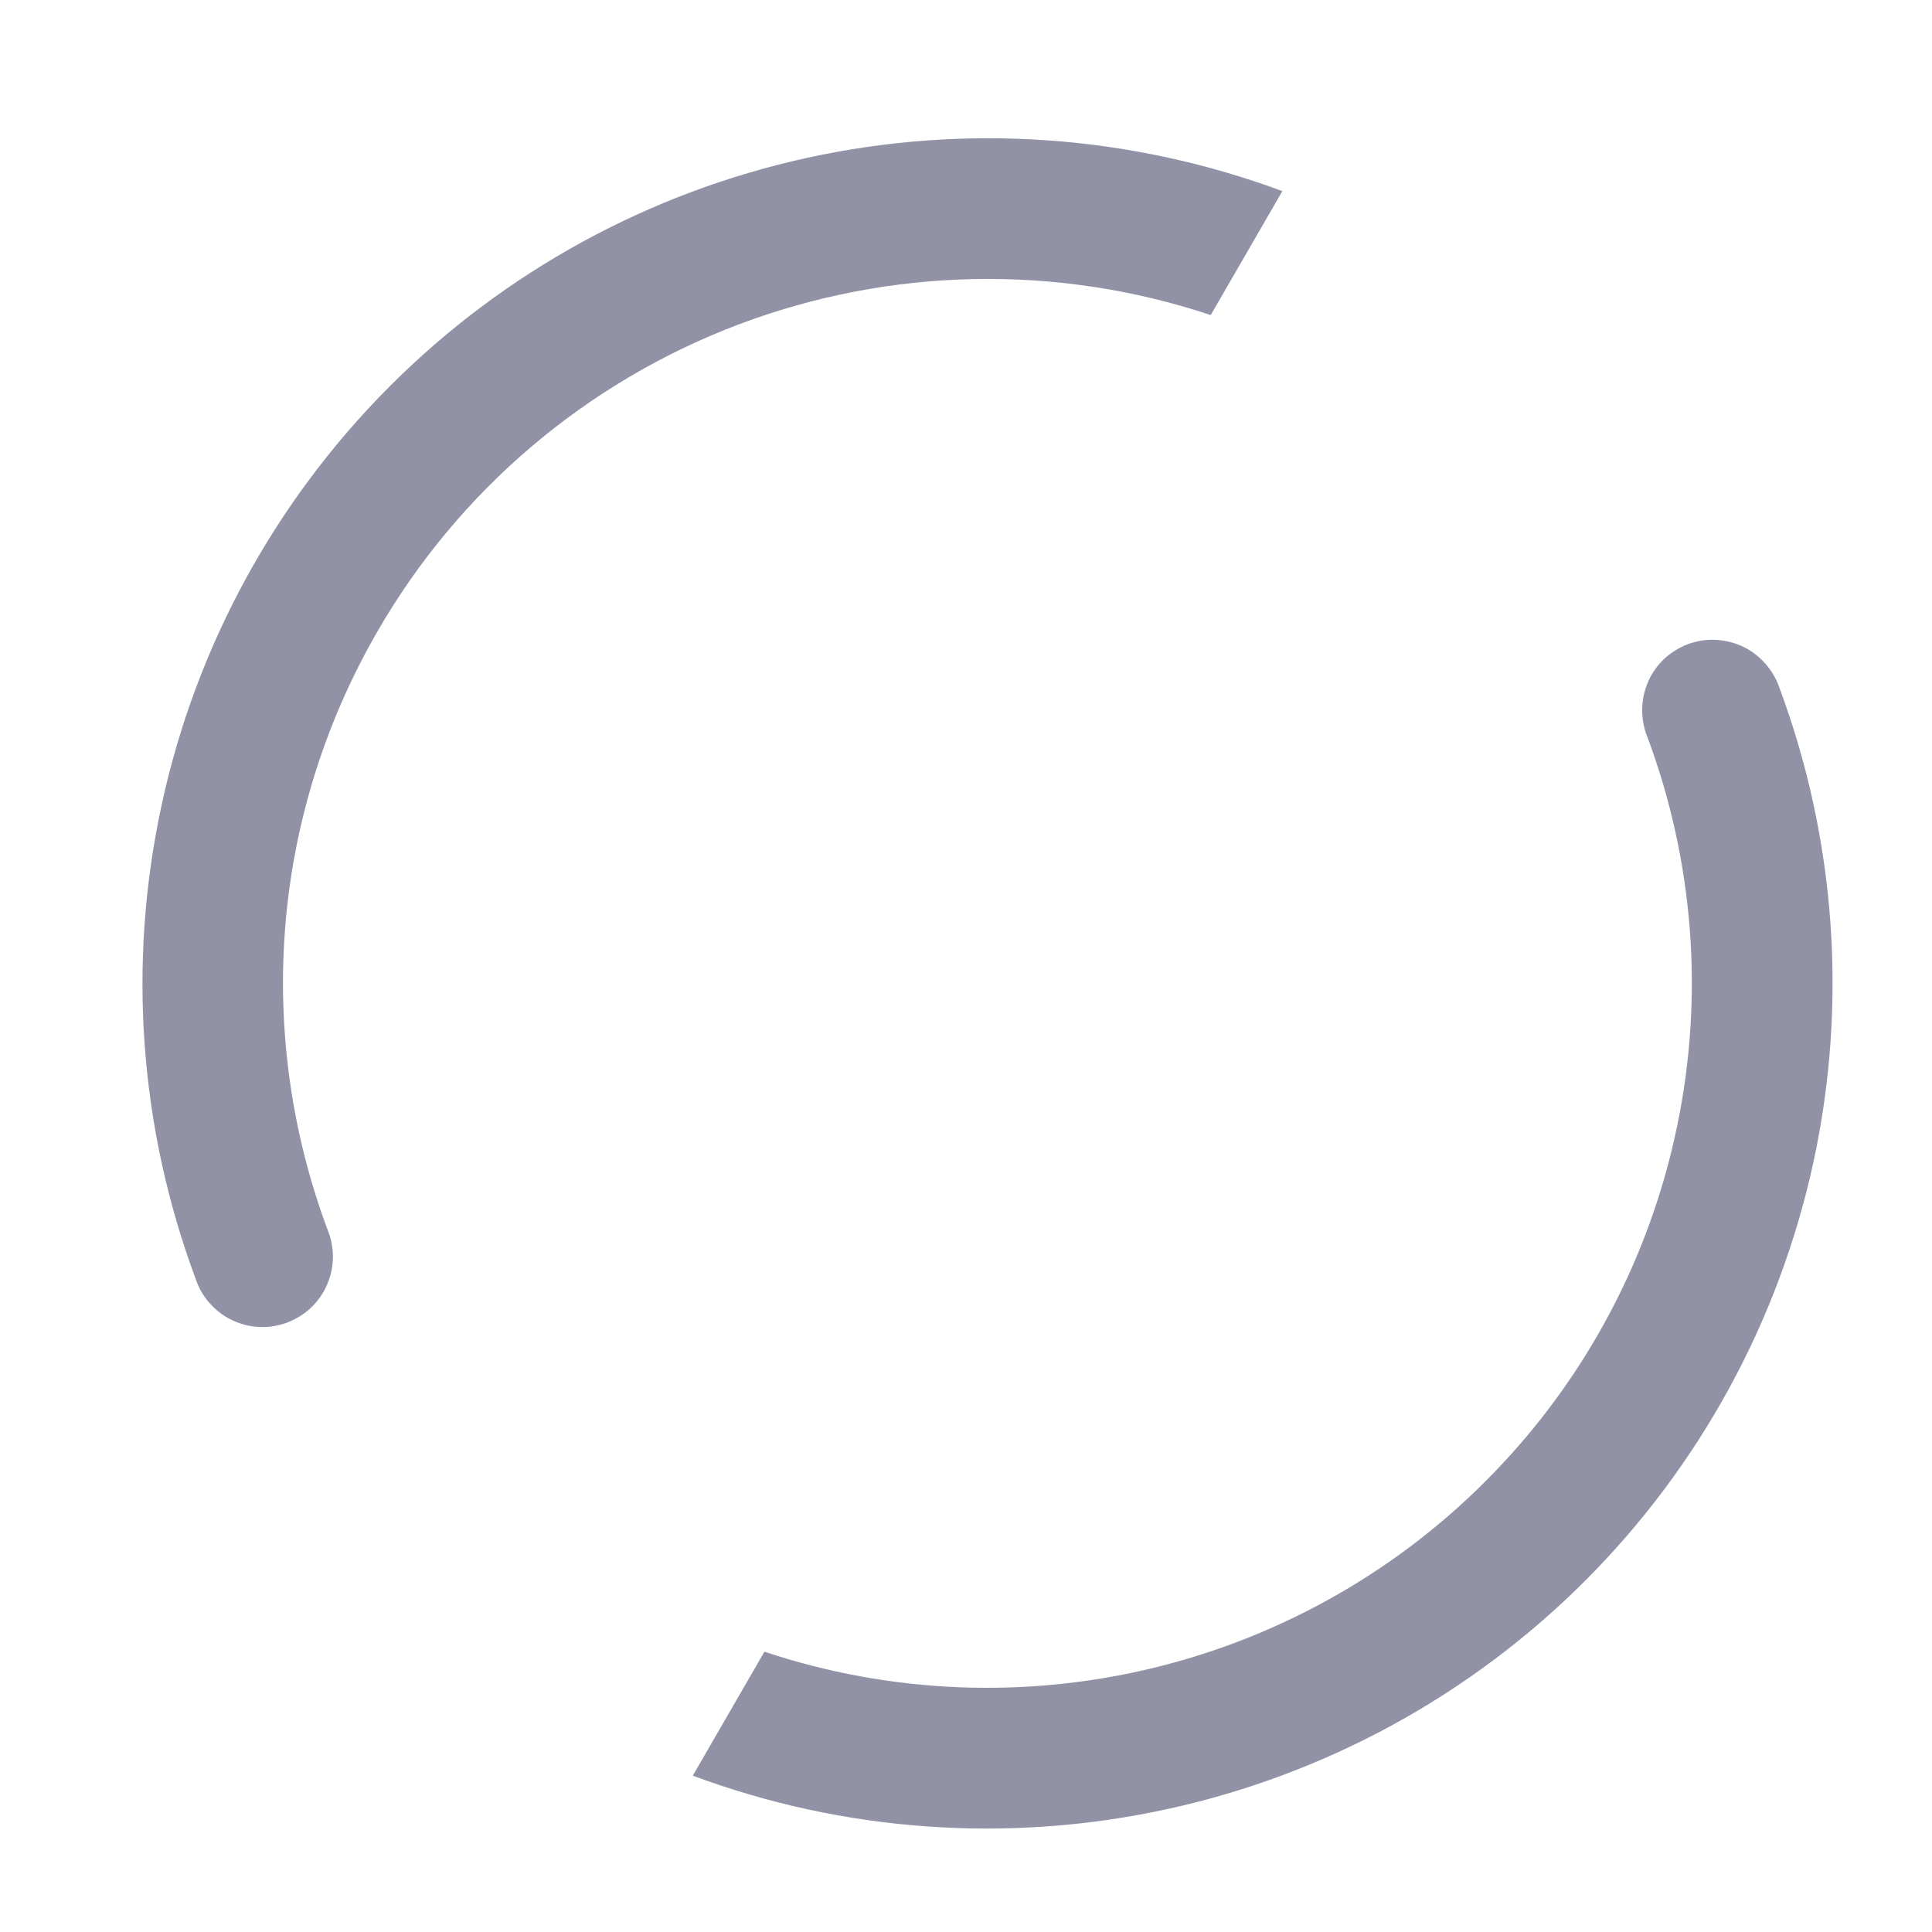 <svg width="12" height="12" viewBox="0 0 12 12" fill="none" xmlns="http://www.w3.org/2000/svg">
<path fill-rule="evenodd" clip-rule="evenodd" d="M2.345 3.921C1.666 5.097 1.594 6.458 2.035 7.639C2.057 7.693 2.068 7.751 2.068 7.81C2.067 7.868 2.055 7.926 2.031 7.98C2.008 8.034 1.974 8.082 1.931 8.123C1.889 8.163 1.838 8.194 1.783 8.215C1.728 8.235 1.67 8.245 1.611 8.242C1.553 8.24 1.495 8.225 1.442 8.2C1.389 8.175 1.342 8.139 1.303 8.095C1.264 8.052 1.234 8 1.216 7.945C0.864 7.002 0.791 5.978 1.005 4.995C1.218 4.012 1.71 3.111 2.421 2.399C3.132 1.687 4.032 1.195 5.015 0.98C5.998 0.765 7.021 0.837 7.965 1.187L7.52 1.957C6.563 1.638 5.525 1.66 4.583 2.017C3.64 2.375 2.849 3.047 2.345 3.921ZM4.748 10.259C5.531 10.52 6.372 10.554 7.175 10.357C7.977 10.16 8.707 9.74 9.28 9.146C9.854 8.552 10.248 7.808 10.416 6.999C10.585 6.191 10.521 5.351 10.232 4.577C10.21 4.523 10.199 4.465 10.2 4.406C10.2 4.348 10.213 4.29 10.236 4.236C10.259 4.182 10.293 4.134 10.336 4.093C10.379 4.053 10.429 4.022 10.484 4.001C10.539 3.981 10.597 3.971 10.656 3.974C10.714 3.977 10.772 3.991 10.825 4.016C10.878 4.041 10.925 4.077 10.964 4.121C11.003 4.165 11.033 4.216 11.052 4.271C11.403 5.214 11.476 6.238 11.263 7.221C11.049 8.204 10.558 9.105 9.847 9.817C9.136 10.529 8.235 11.021 7.253 11.236C6.27 11.451 5.246 11.38 4.303 11.029L4.748 10.259Z" fill="#9292A6"/>
</svg>
